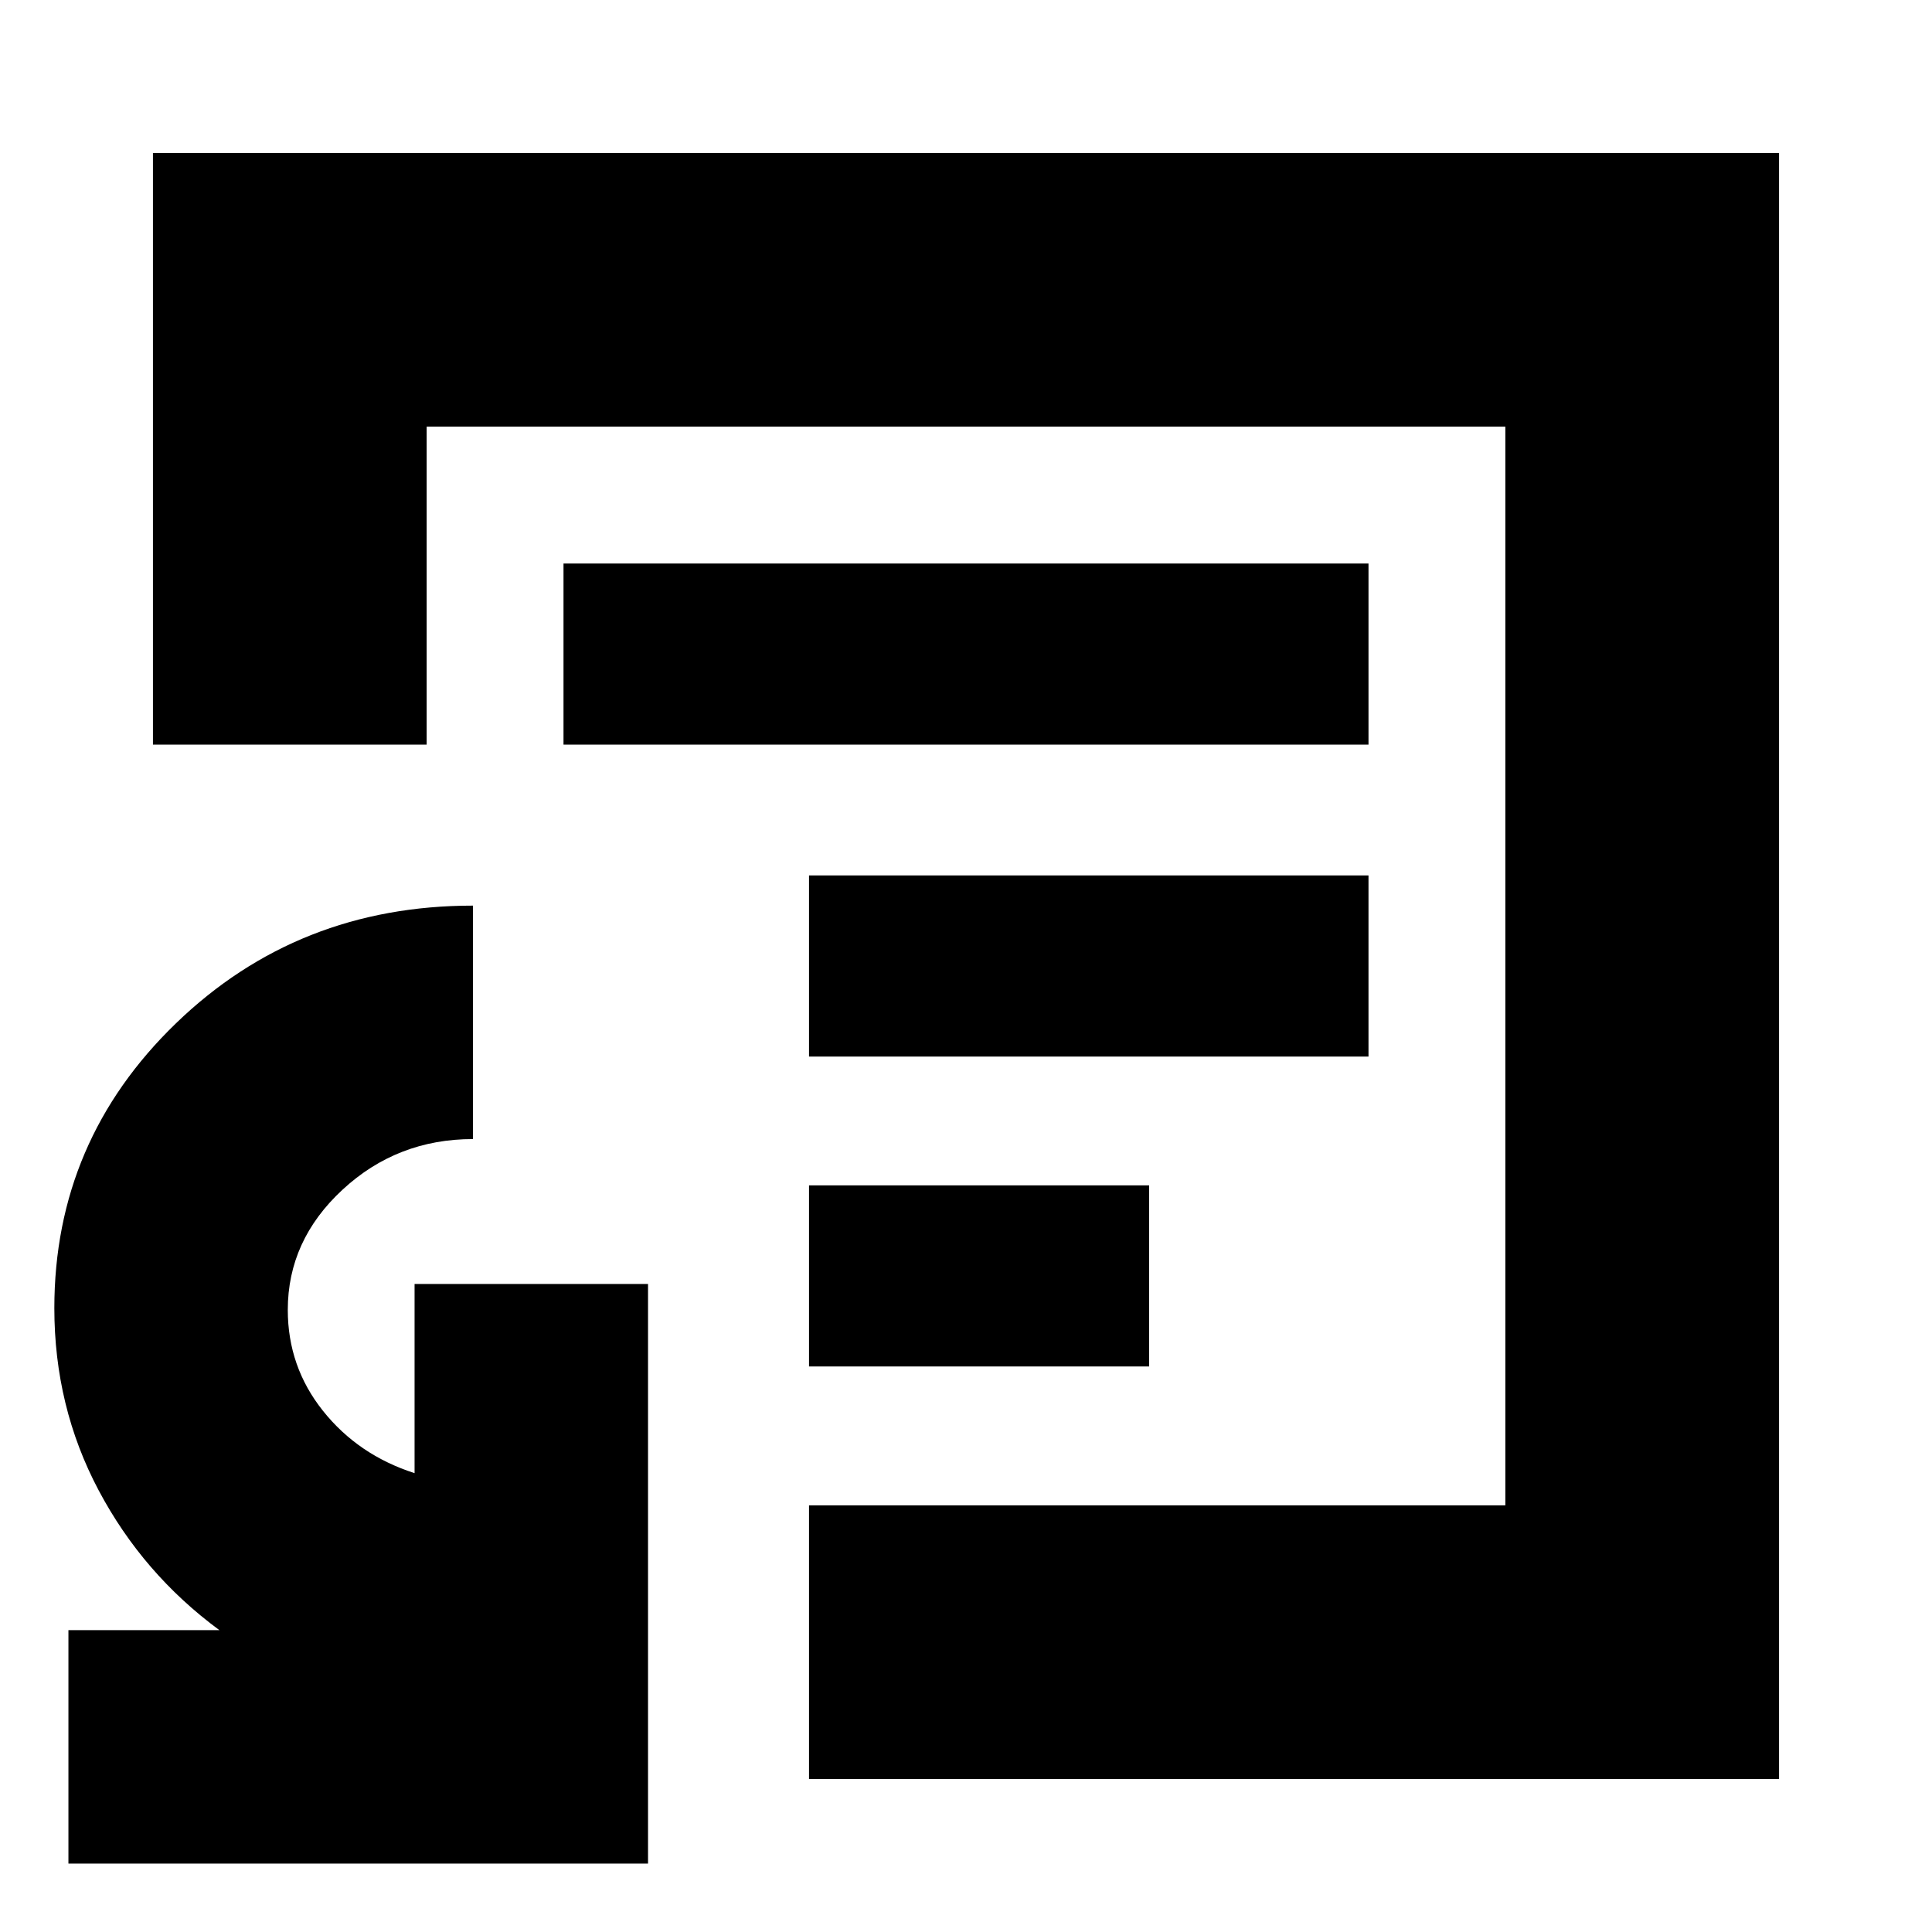 <svg xmlns="http://www.w3.org/2000/svg" height="24" viewBox="0 -960 960 960" width="24"><path d="M34-34v-116h75q-38-28-60-69.5T27-310q0-83.16 60.5-141.58Q148-510 235-510v116q-37.64 0-64.82 25.17Q143-343.65 143-309.12q0 28.24 17.5 50.18T206-228v-94h116v288H34Zm446-446ZM402-76v-136h346v-536H212v158H76v-294h808v808H402Zm0-205h169v-90H402v90Zm0-154h278v-90H402v90ZM280-590h400v-90H280v90Z"/></svg>